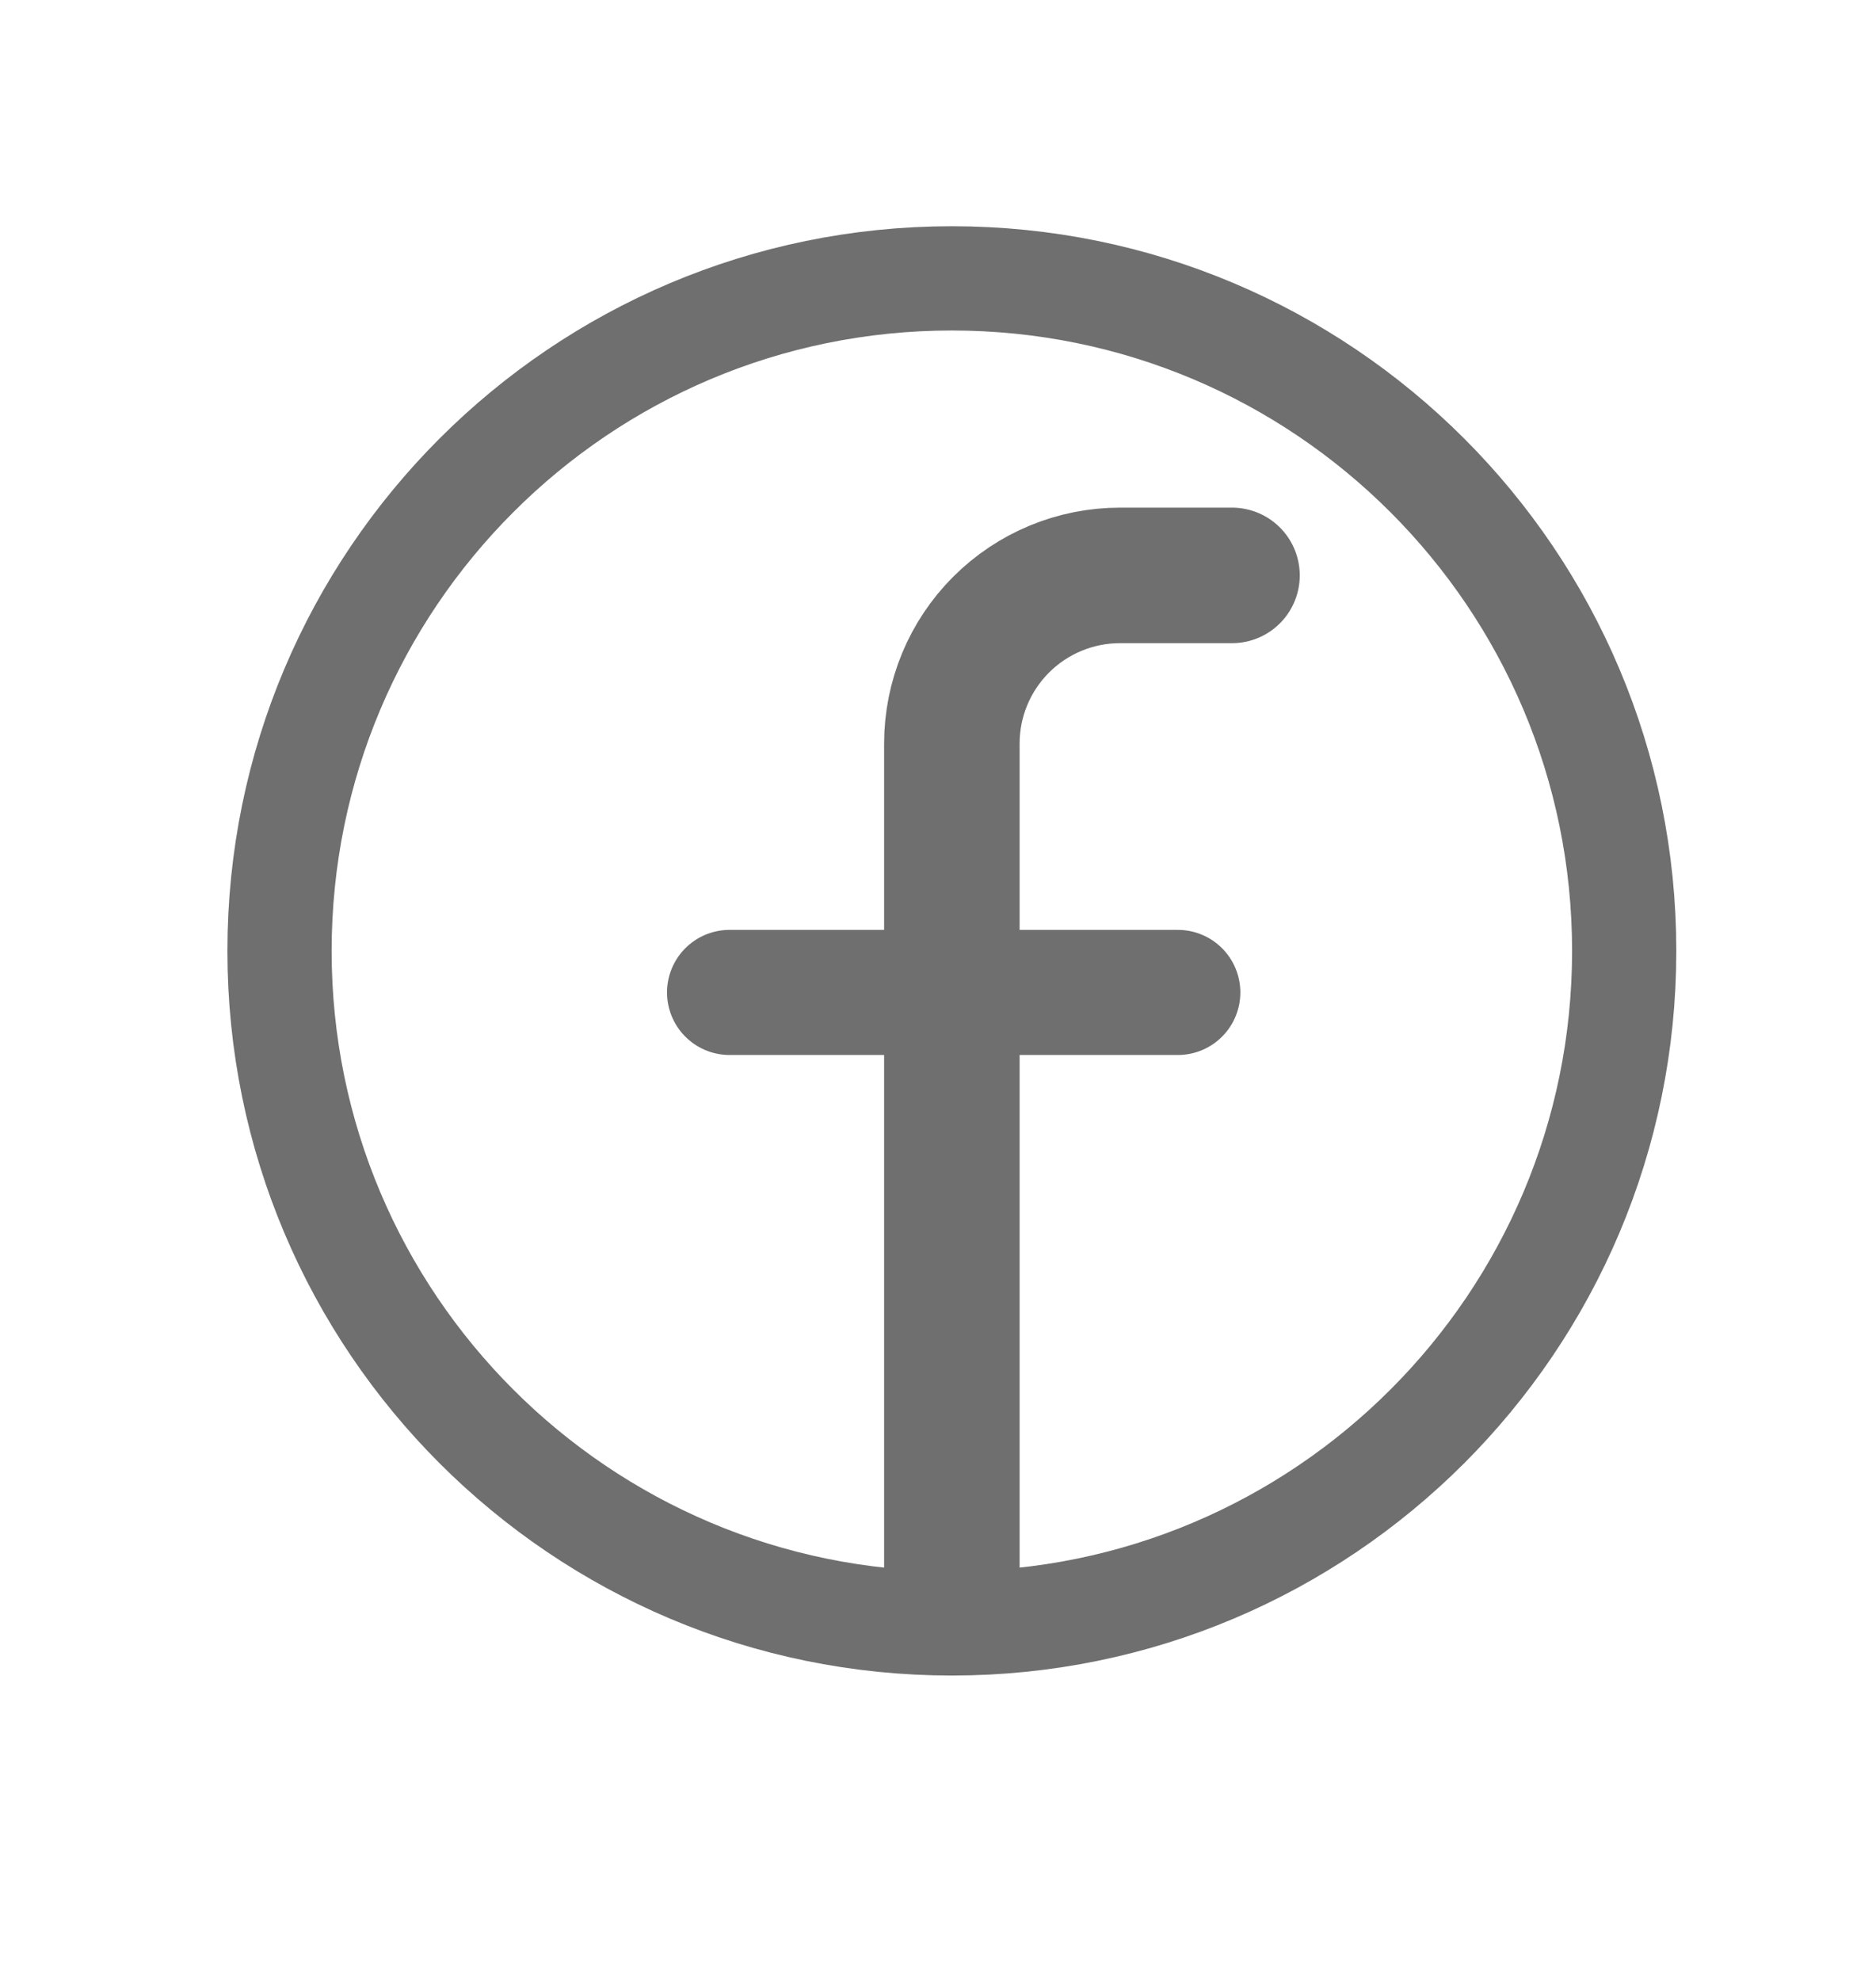 <svg width="18" height="19" viewBox="0 0 18 19" fill="none" xmlns="http://www.w3.org/2000/svg">
<path d="M9.133 15.571C12.696 15.571 15.584 12.683 15.584 9.121C15.584 5.558 12.696 2.67 9.133 2.67C5.57 2.67 2.682 5.558 2.682 9.121C2.682 12.683 5.57 15.571 9.133 15.571Z" stroke="#6F6F6F" stroke-linecap="round" stroke-linejoin="round"/>
<path d="M11.821 5.519H10.746C10.318 5.519 9.908 5.689 9.605 5.992C9.303 6.294 9.133 6.704 9.133 7.132V15.226" stroke="#6F6F6F" stroke-width="1.3" stroke-linecap="round" stroke-linejoin="round"/>
<path d="M7 9.519H11.301" stroke="#6F6F6F" stroke-width="1.2" stroke-linecap="round" stroke-linejoin="round"/>
</svg>
